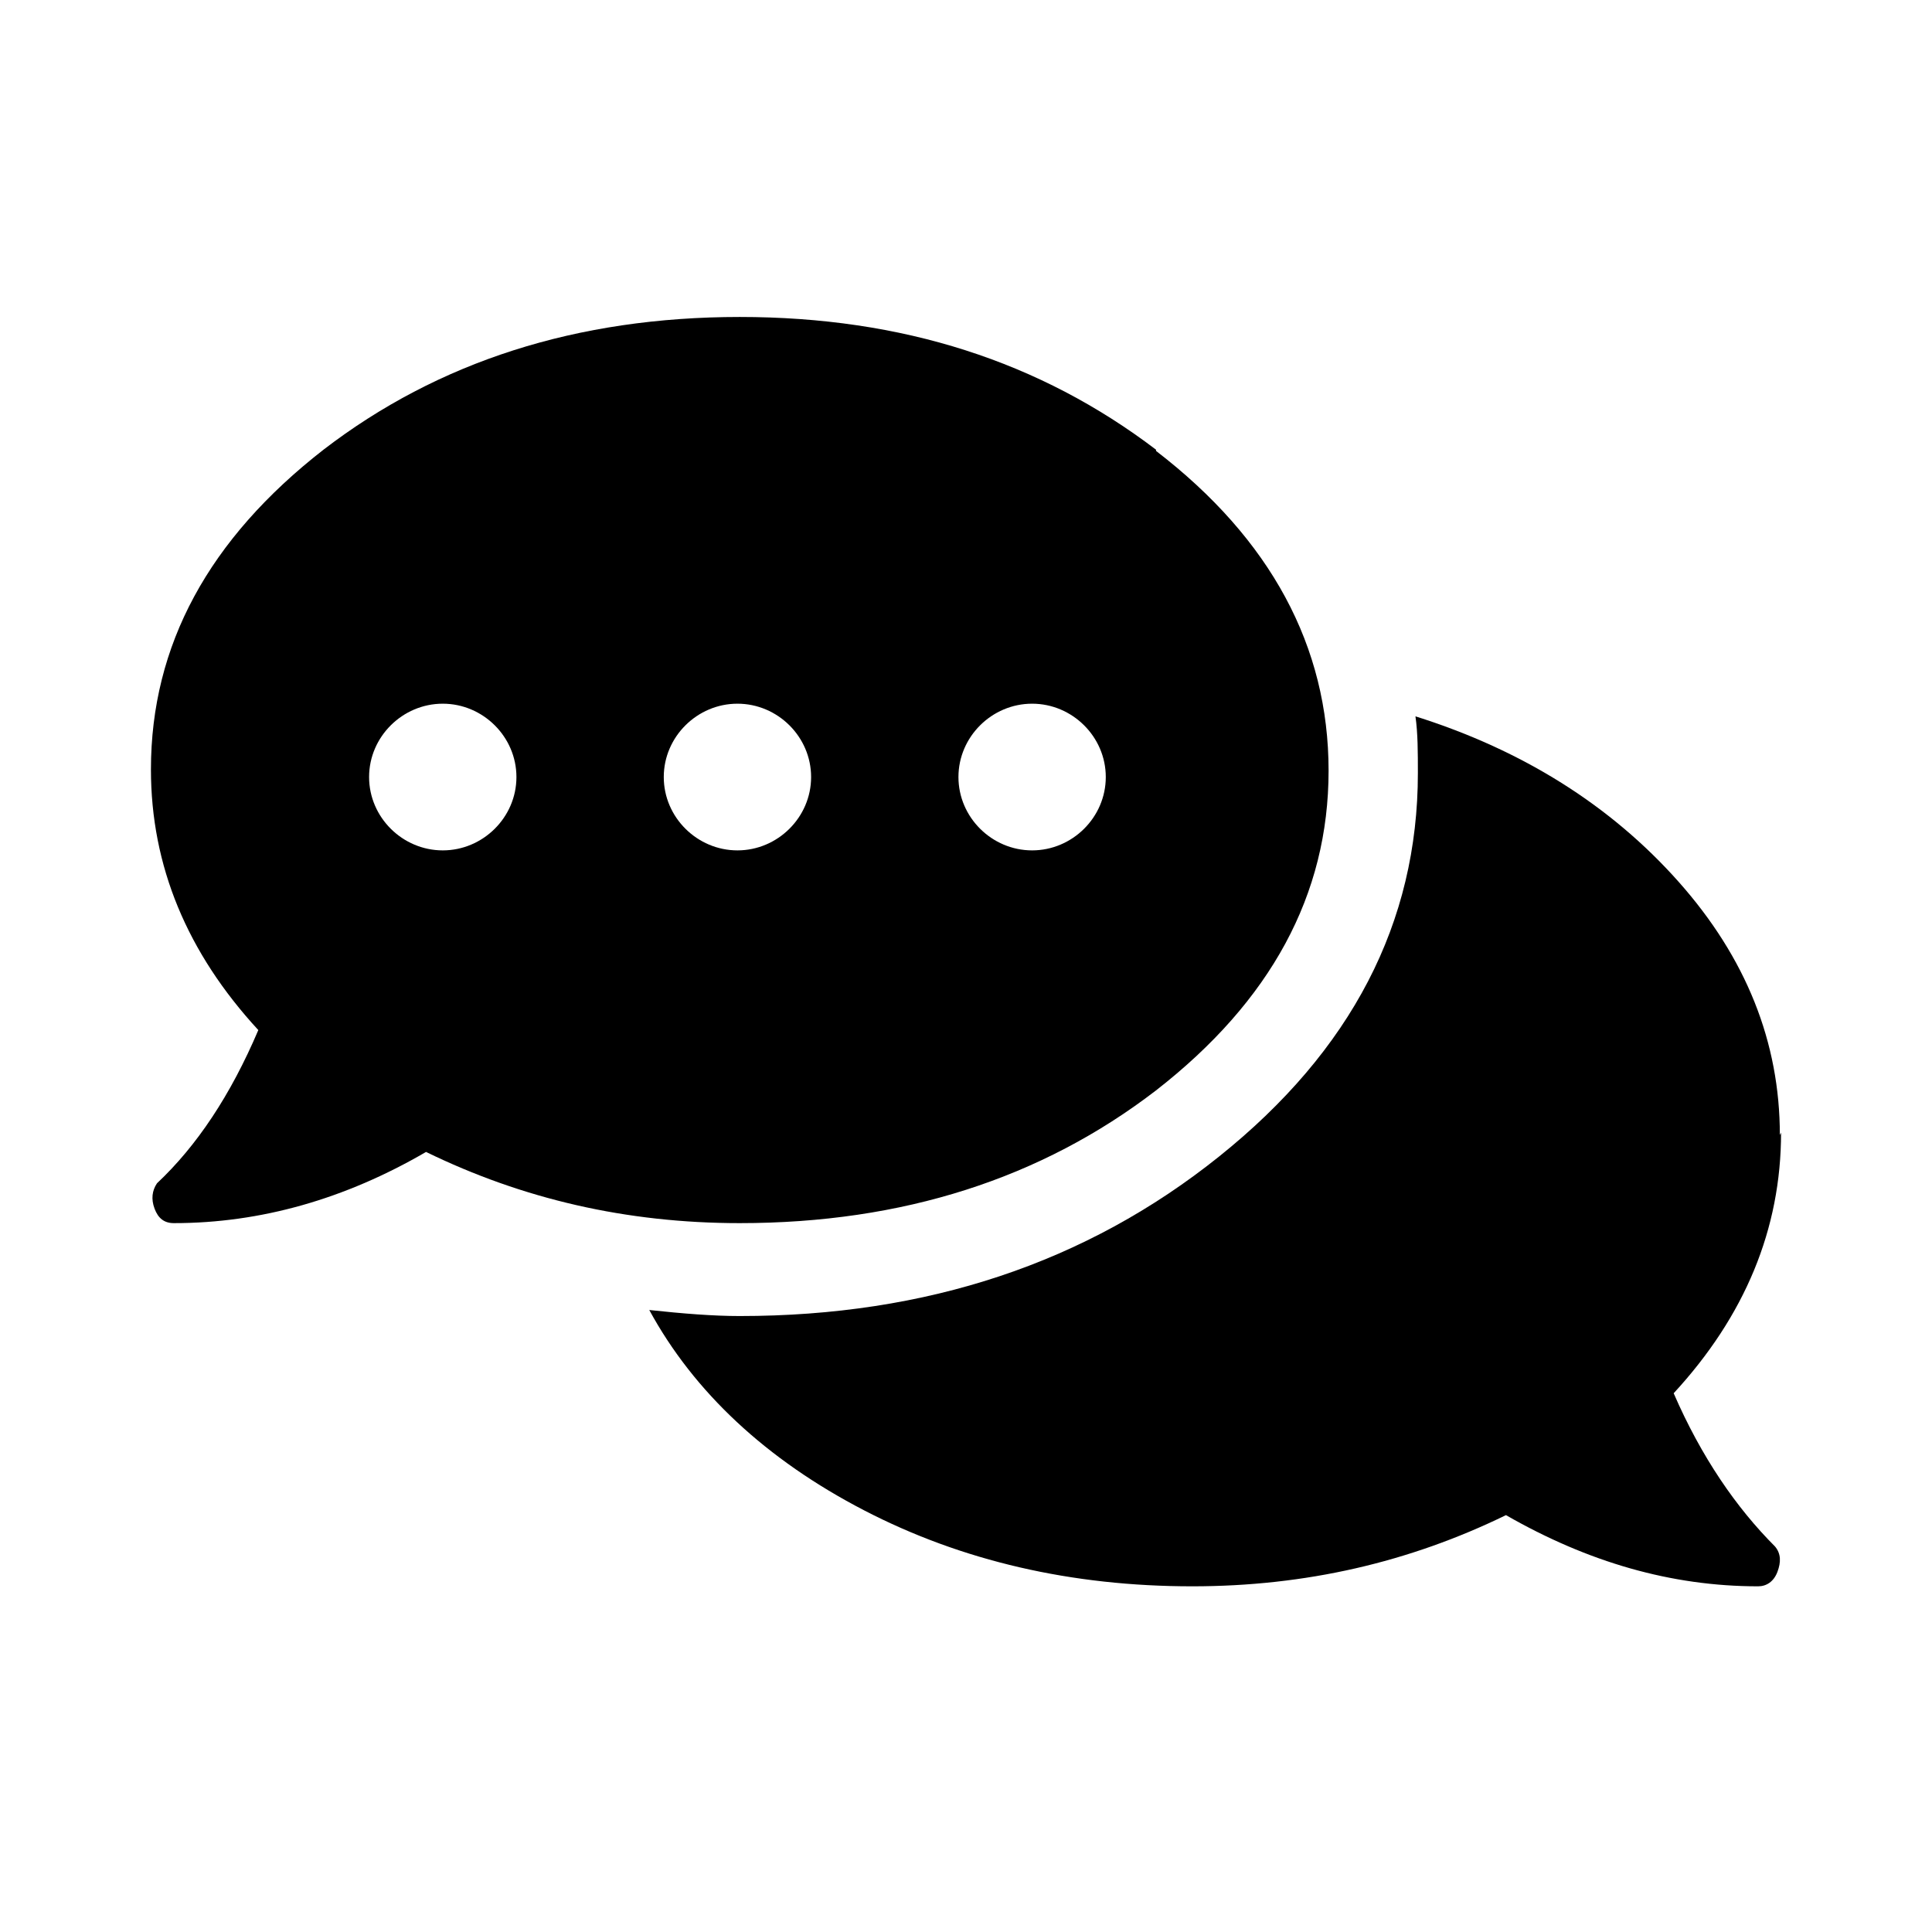 <svg width="256" height="256" viewBox="0 0 256 256" fill="none" xmlns="http://www.w3.org/2000/svg">
<path fill-rule="evenodd" clip-rule="evenodd" d="M176.044 102.115C176.044 85.648 168.37 71.418 153.181 59.747V59.587C137.833 47.916 119.606 42 98.022 42C76.438 42 58.052 47.916 42.863 59.587C27.674 71.418 20 85.488 20 101.956C20 114.746 24.796 126.258 34.229 136.49C30.552 145.124 26.076 151.839 20.799 156.795C20.16 157.754 20 158.873 20.48 160.152C20.959 161.431 21.759 162.071 23.038 162.071C34.549 162.071 45.741 158.873 56.453 152.638C69.243 158.873 82.993 162.071 98.022 162.071C119.606 162.071 137.993 156.155 153.181 144.484C168.37 132.653 176.044 118.583 176.044 102.115ZM58.669 93.243C63.999 93.243 68.43 97.619 68.43 102.962C68.43 108.304 63.999 112.68 58.669 112.68C53.339 112.68 48.907 108.304 48.907 102.962C48.907 97.619 53.339 93.243 58.669 93.243ZM97.715 93.243C103.045 93.243 107.476 97.619 107.476 102.962C107.476 108.304 103.045 112.68 97.715 112.68C92.385 112.68 87.953 108.304 87.953 102.962C87.953 97.619 92.385 93.243 97.715 93.243ZM146.522 102.962C146.522 97.619 142.091 93.243 136.761 93.243C131.431 93.243 126.999 97.619 126.999 102.962C126.999 108.304 131.431 112.68 136.761 112.68C142.091 112.68 146.522 108.304 146.522 102.962Z" fill="currentColor"/>
<path d="M221.77 184.614C231.203 174.382 236 162.87 236 150.08L235.84 150.4C235.84 138.089 231.363 126.897 222.41 116.825C213.457 106.752 201.785 99.397 187.556 94.921C187.875 97.159 187.876 99.717 187.876 102.435C187.876 122.26 179.082 139.208 161.495 153.277C143.908 167.347 122.804 174.382 98.022 174.382C94.505 174.382 90.508 174.062 86.031 173.582C91.947 184.454 101.54 193.408 114.49 200.123C127.44 206.838 141.99 210.195 157.978 210.195C173.007 210.195 186.756 206.998 199.547 200.762C210.419 206.998 221.451 210.195 232.962 210.195C234.081 210.195 235.04 209.556 235.52 208.277C236 206.998 236 205.878 235.201 204.919C230.084 199.803 225.448 193.088 221.77 184.614Z" fill="currentColor"/>
</svg>
